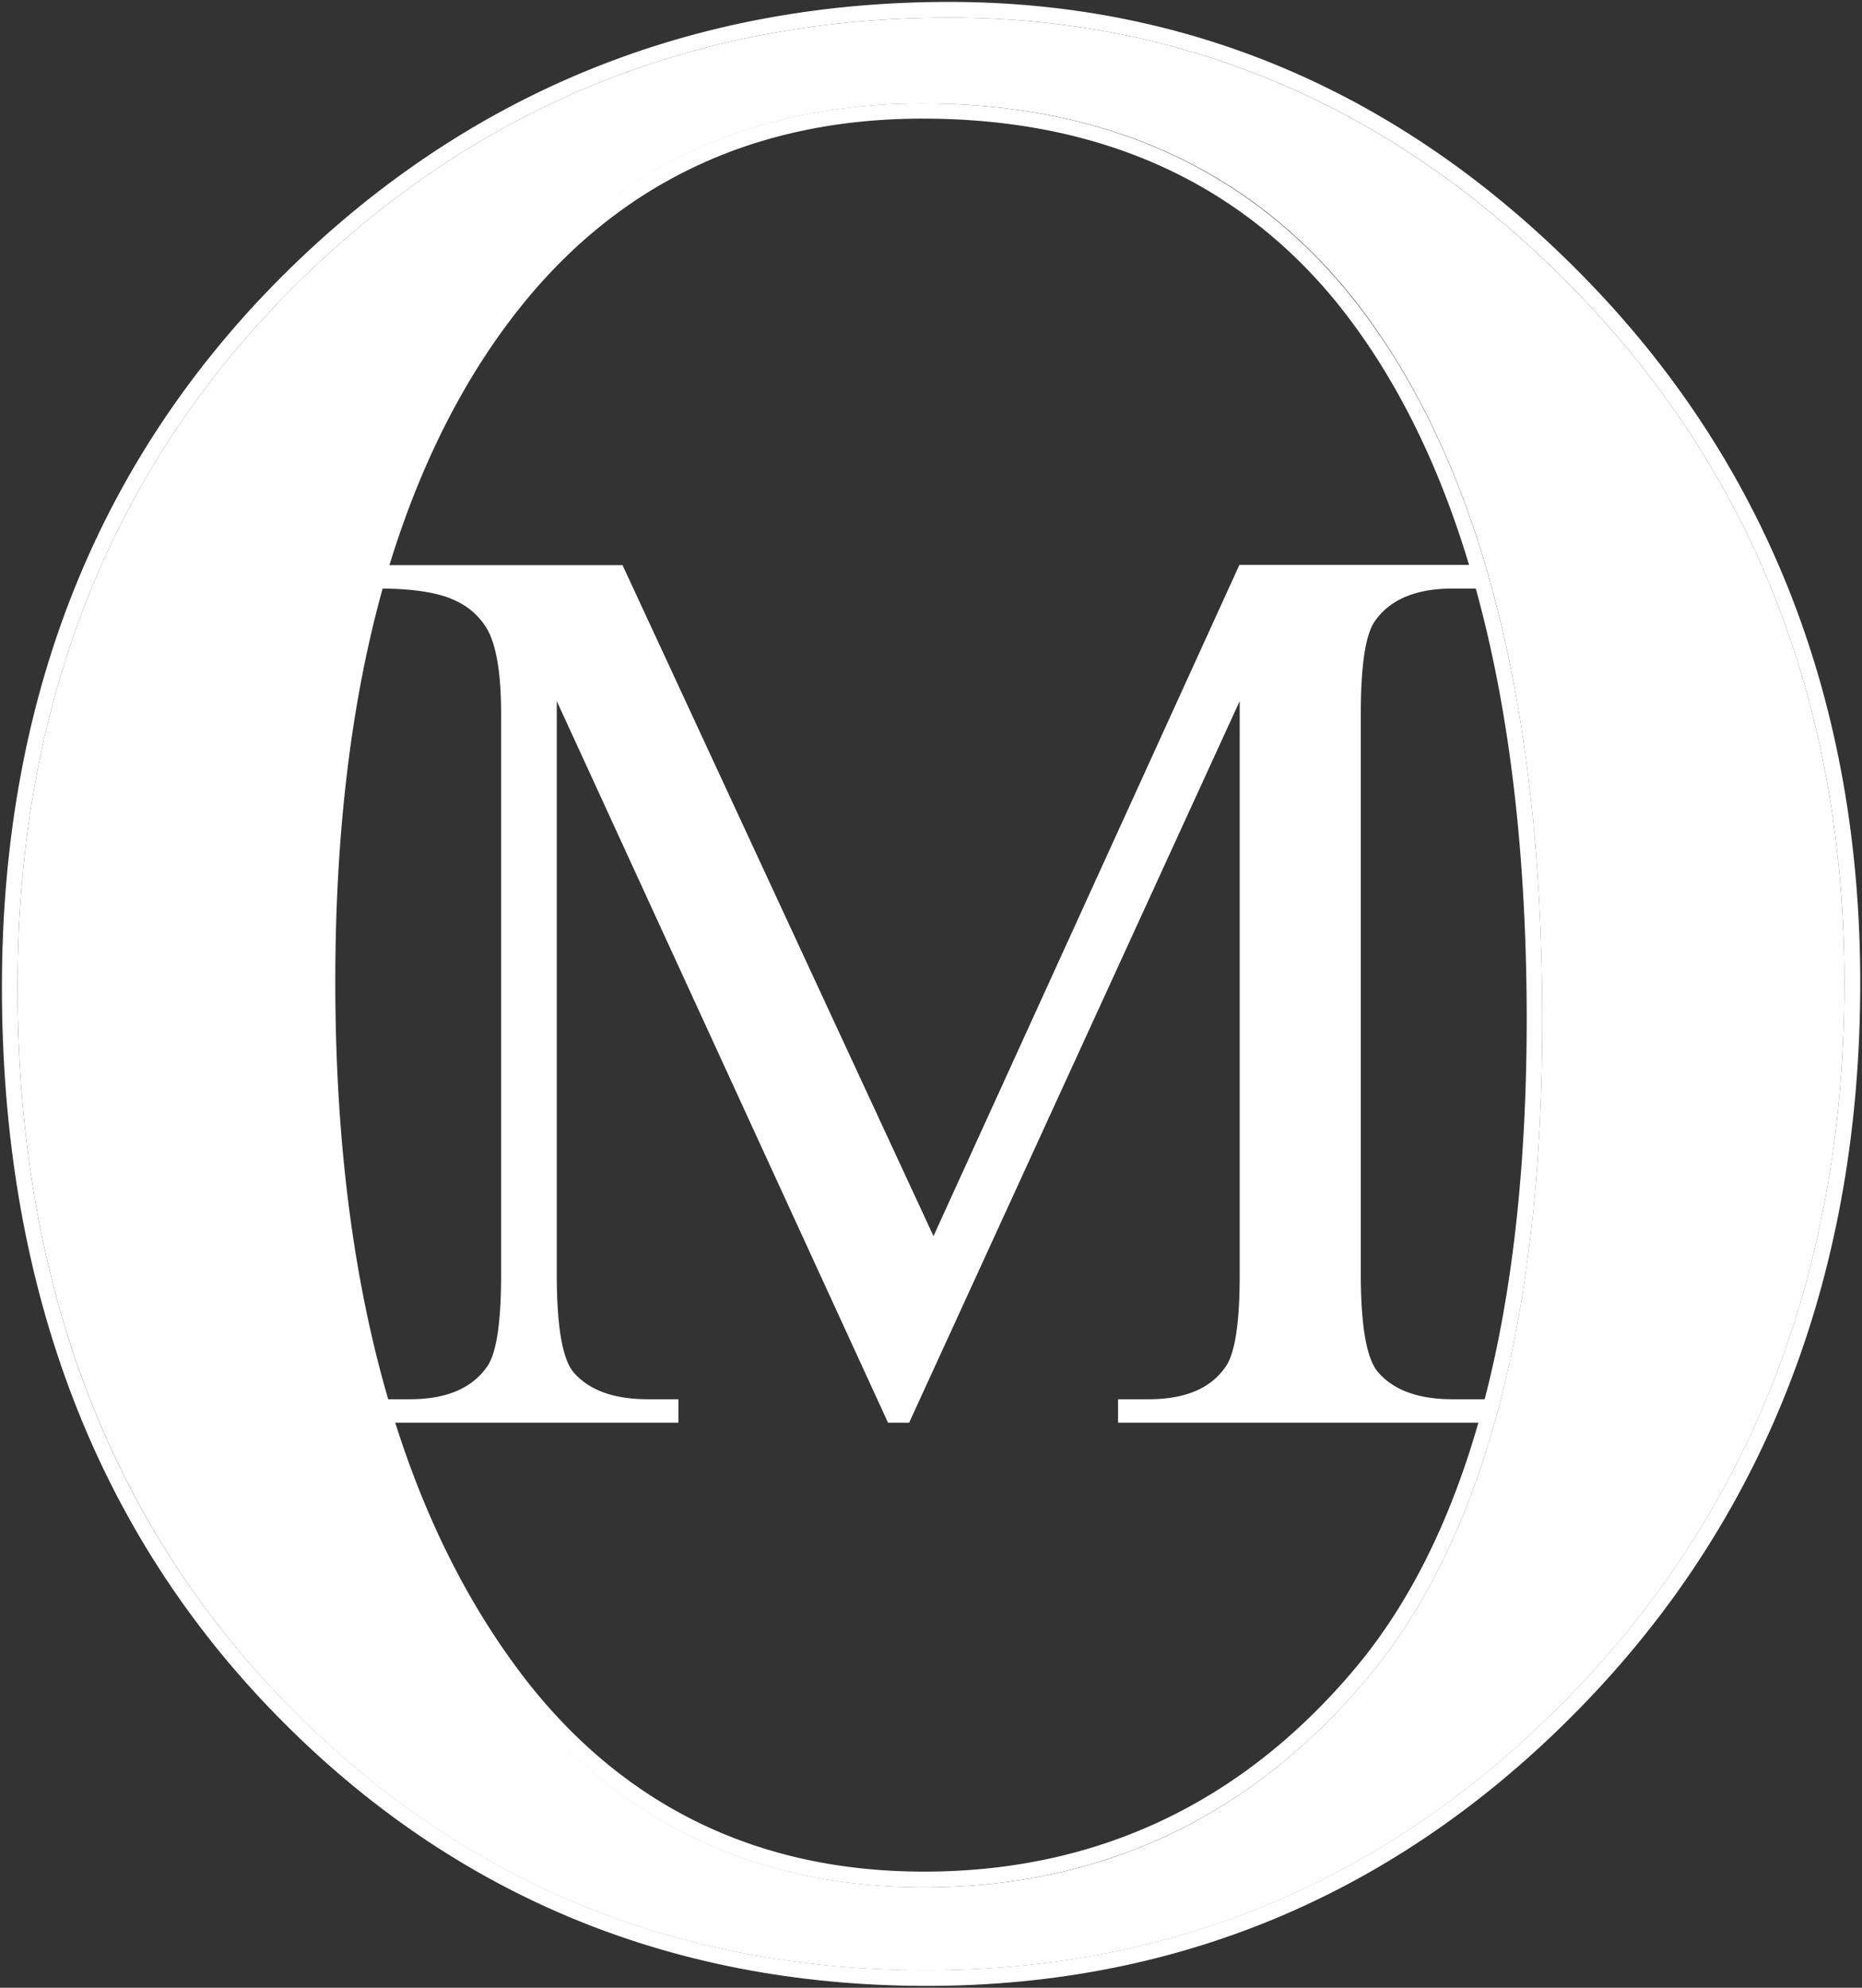 <svg xmlns="http://www.w3.org/2000/svg" viewBox="0 0 243.23 259.54"><rect x="0" y="0" width="243.23" height="259.54" fill="#333333" stroke="none"/><defs><style>.cls-1{fill:#fff;}</style></defs><g id="Layer_46" data-name="Layer 46"><path class="cls-1" d="M207.62,36.9C231.08,61.22,243,92,243,128.32c0,37.44-12,69-35.63,93.69s-52.68,37.29-86.28,37.29c-34,0-62.91-12.25-86-36.39S.25,167.15.25,128.87c0-39.14,13.52-71.53,40.2-96.26C63.61,11.14,91.71.25,124,.25,156,.25,184.15,12.58,207.62,36.9Zm33.31,91.42c0-35.8-11.7-66.08-34.78-90S155.42,2.3,124,2.3C92.24,2.3,64.61,13,41.84,34.11,15.6,58.44,2.29,90.32,2.29,128.87c0,37.73,11.53,68.9,34.25,92.63s51.14,35.75,84.53,35.75c33,0,61.55-12.34,84.8-36.66S240.93,165.21,240.93,128.32Z"/><path class="cls-1" d="M206.15,38.33c23.08,23.91,34.78,54.19,34.78,90,0,36.89-11.8,67.94-35.06,92.27s-51.78,36.66-84.8,36.66c-33.39,0-61.83-12-84.53-35.75S2.29,166.6,2.29,128.87c0-38.55,13.31-70.43,39.55-94.76C64.61,13,92.24,2.3,124,2.3,155.42,2.3,183.07,14.42,206.15,38.33ZM178.67,219.06c15.13-18.11,22.8-47,22.8-85.84,0-42.09-8.42-73.95-25.05-94.71-13.44-16.6-32.24-25-55.9-25-22.21,0-40.28,8.36-53.71,24.85-16.63,20.38-25.06,50.6-25.06,89.81,0,40.17,8.73,71.54,26,93.26,13.31,16.61,31.14,25,53,25C144,246.43,163.5,237.22,178.67,219.06Z"/><path class="cls-1" d="M201.47,133.22c0,38.85-7.67,67.73-22.8,85.84s-34.68,27.37-58,27.37c-21.86,0-39.69-8.42-53-25-17.23-21.72-26-53.09-26-93.26,0-39.21,8.43-69.43,25.06-89.81,13.43-16.49,31.5-24.85,53.71-24.85,23.66,0,42.46,8.43,55.9,25C193.05,59.27,201.47,91.13,201.47,133.22Zm-7.53,49.48q5.46-21,5.49-49.48c0-21.57-2.23-40.4-6.65-56.37h-3.05q-7.18,0-10.16,4.29-1.81,2.64-1.81,12.06v73.15q0,10.32,2.31,12.88,3.06,3.47,9.66,3.47h4.21Zm-.82,3.06H146.05V182.7h4q7.19,0,10.08-4.29,1.82-2.64,1.81-12.06V91.54l-43.18,94.22H116L72.73,91.54v74.81q0,10.32,2.23,12.88,3.06,3.47,9.66,3.47h4v3.06H51.63c4.21,13.32,10.1,24.81,17.68,34.36,12.9,16.1,30.19,24.26,51.4,24.26,22.65,0,41.62-9,56.39-26.64C184.06,209.42,189.4,198.73,193.12,185.76Zm-31.22-112h30c-4.06-13.5-9.76-24.86-17.08-34-13-16.1-31.29-24.27-54.3-24.27-21.56,0-39.1,8.11-52.12,24.09C60.81,48.93,55,60.35,50.87,73.79H81.32l40.62,87.61ZM65.46,166.35V93.2q0-7.44-1.65-10.74a9.13,9.13,0,0,0-4.25-4c-2-1-5.21-1.58-9.58-1.61-4.11,14.79-6.18,31.93-6.18,51.29q0,30.88,6.91,54.56h2.86q7.11,0,10.08-4.29Q65.47,175.77,65.46,166.35Z"/></g></svg>